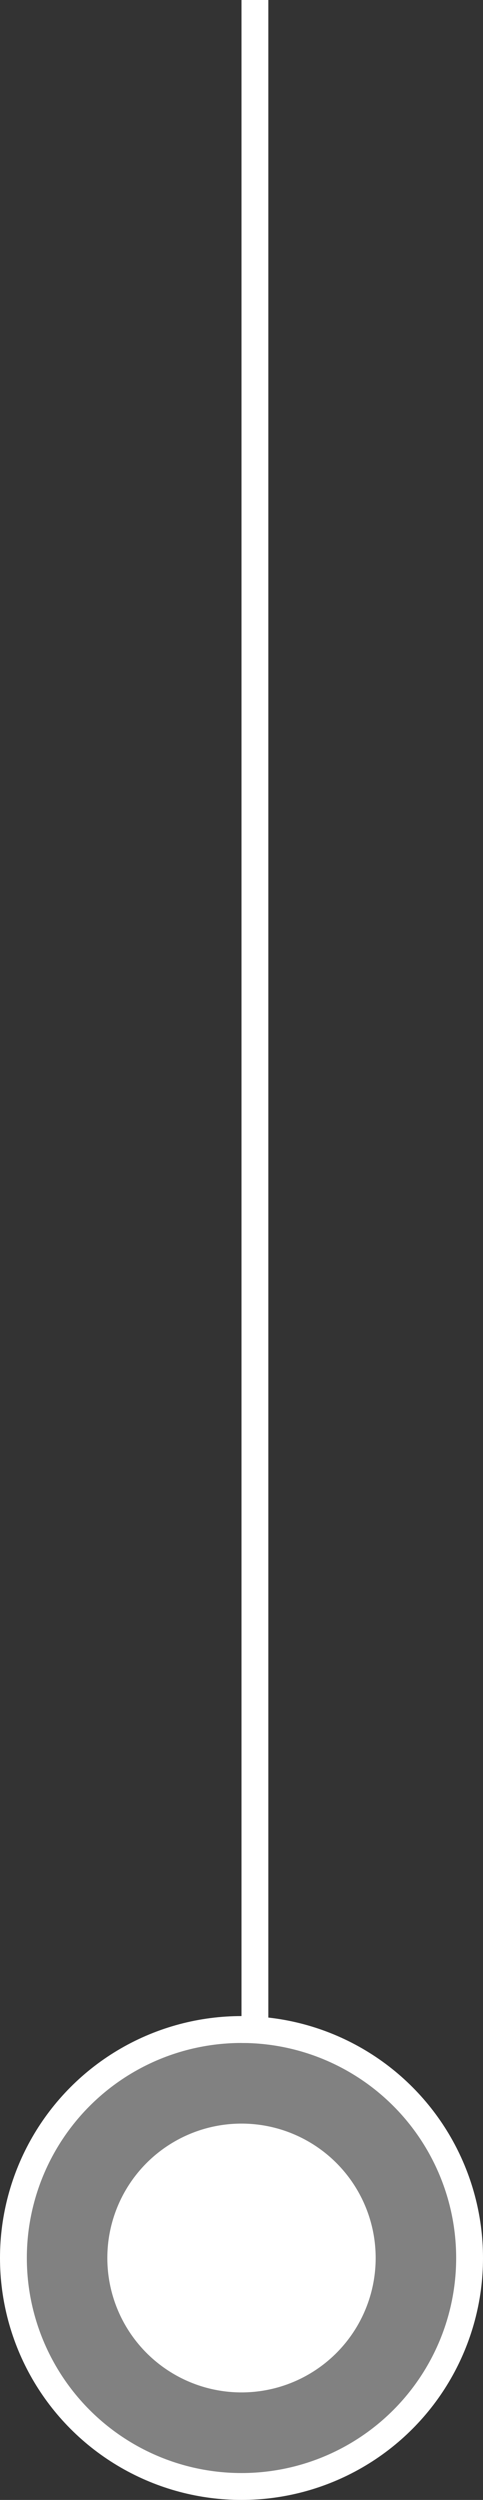 <svg width="18" height="93" fill="none" xmlns="http://www.w3.org/2000/svg"><rect width="100%" height="100%" fill="#333333" stroke="none"/><path stroke="#fff" d="M9.5 0v76"/><circle cx="9" cy="84" r="8.5" transform="rotate(-180 9 84)" fill="#fff" fill-opacity=".38" stroke="#fff"/><circle cx="9" cy="84" r="5" transform="rotate(-180 9 84)" fill="#fff"/></svg>